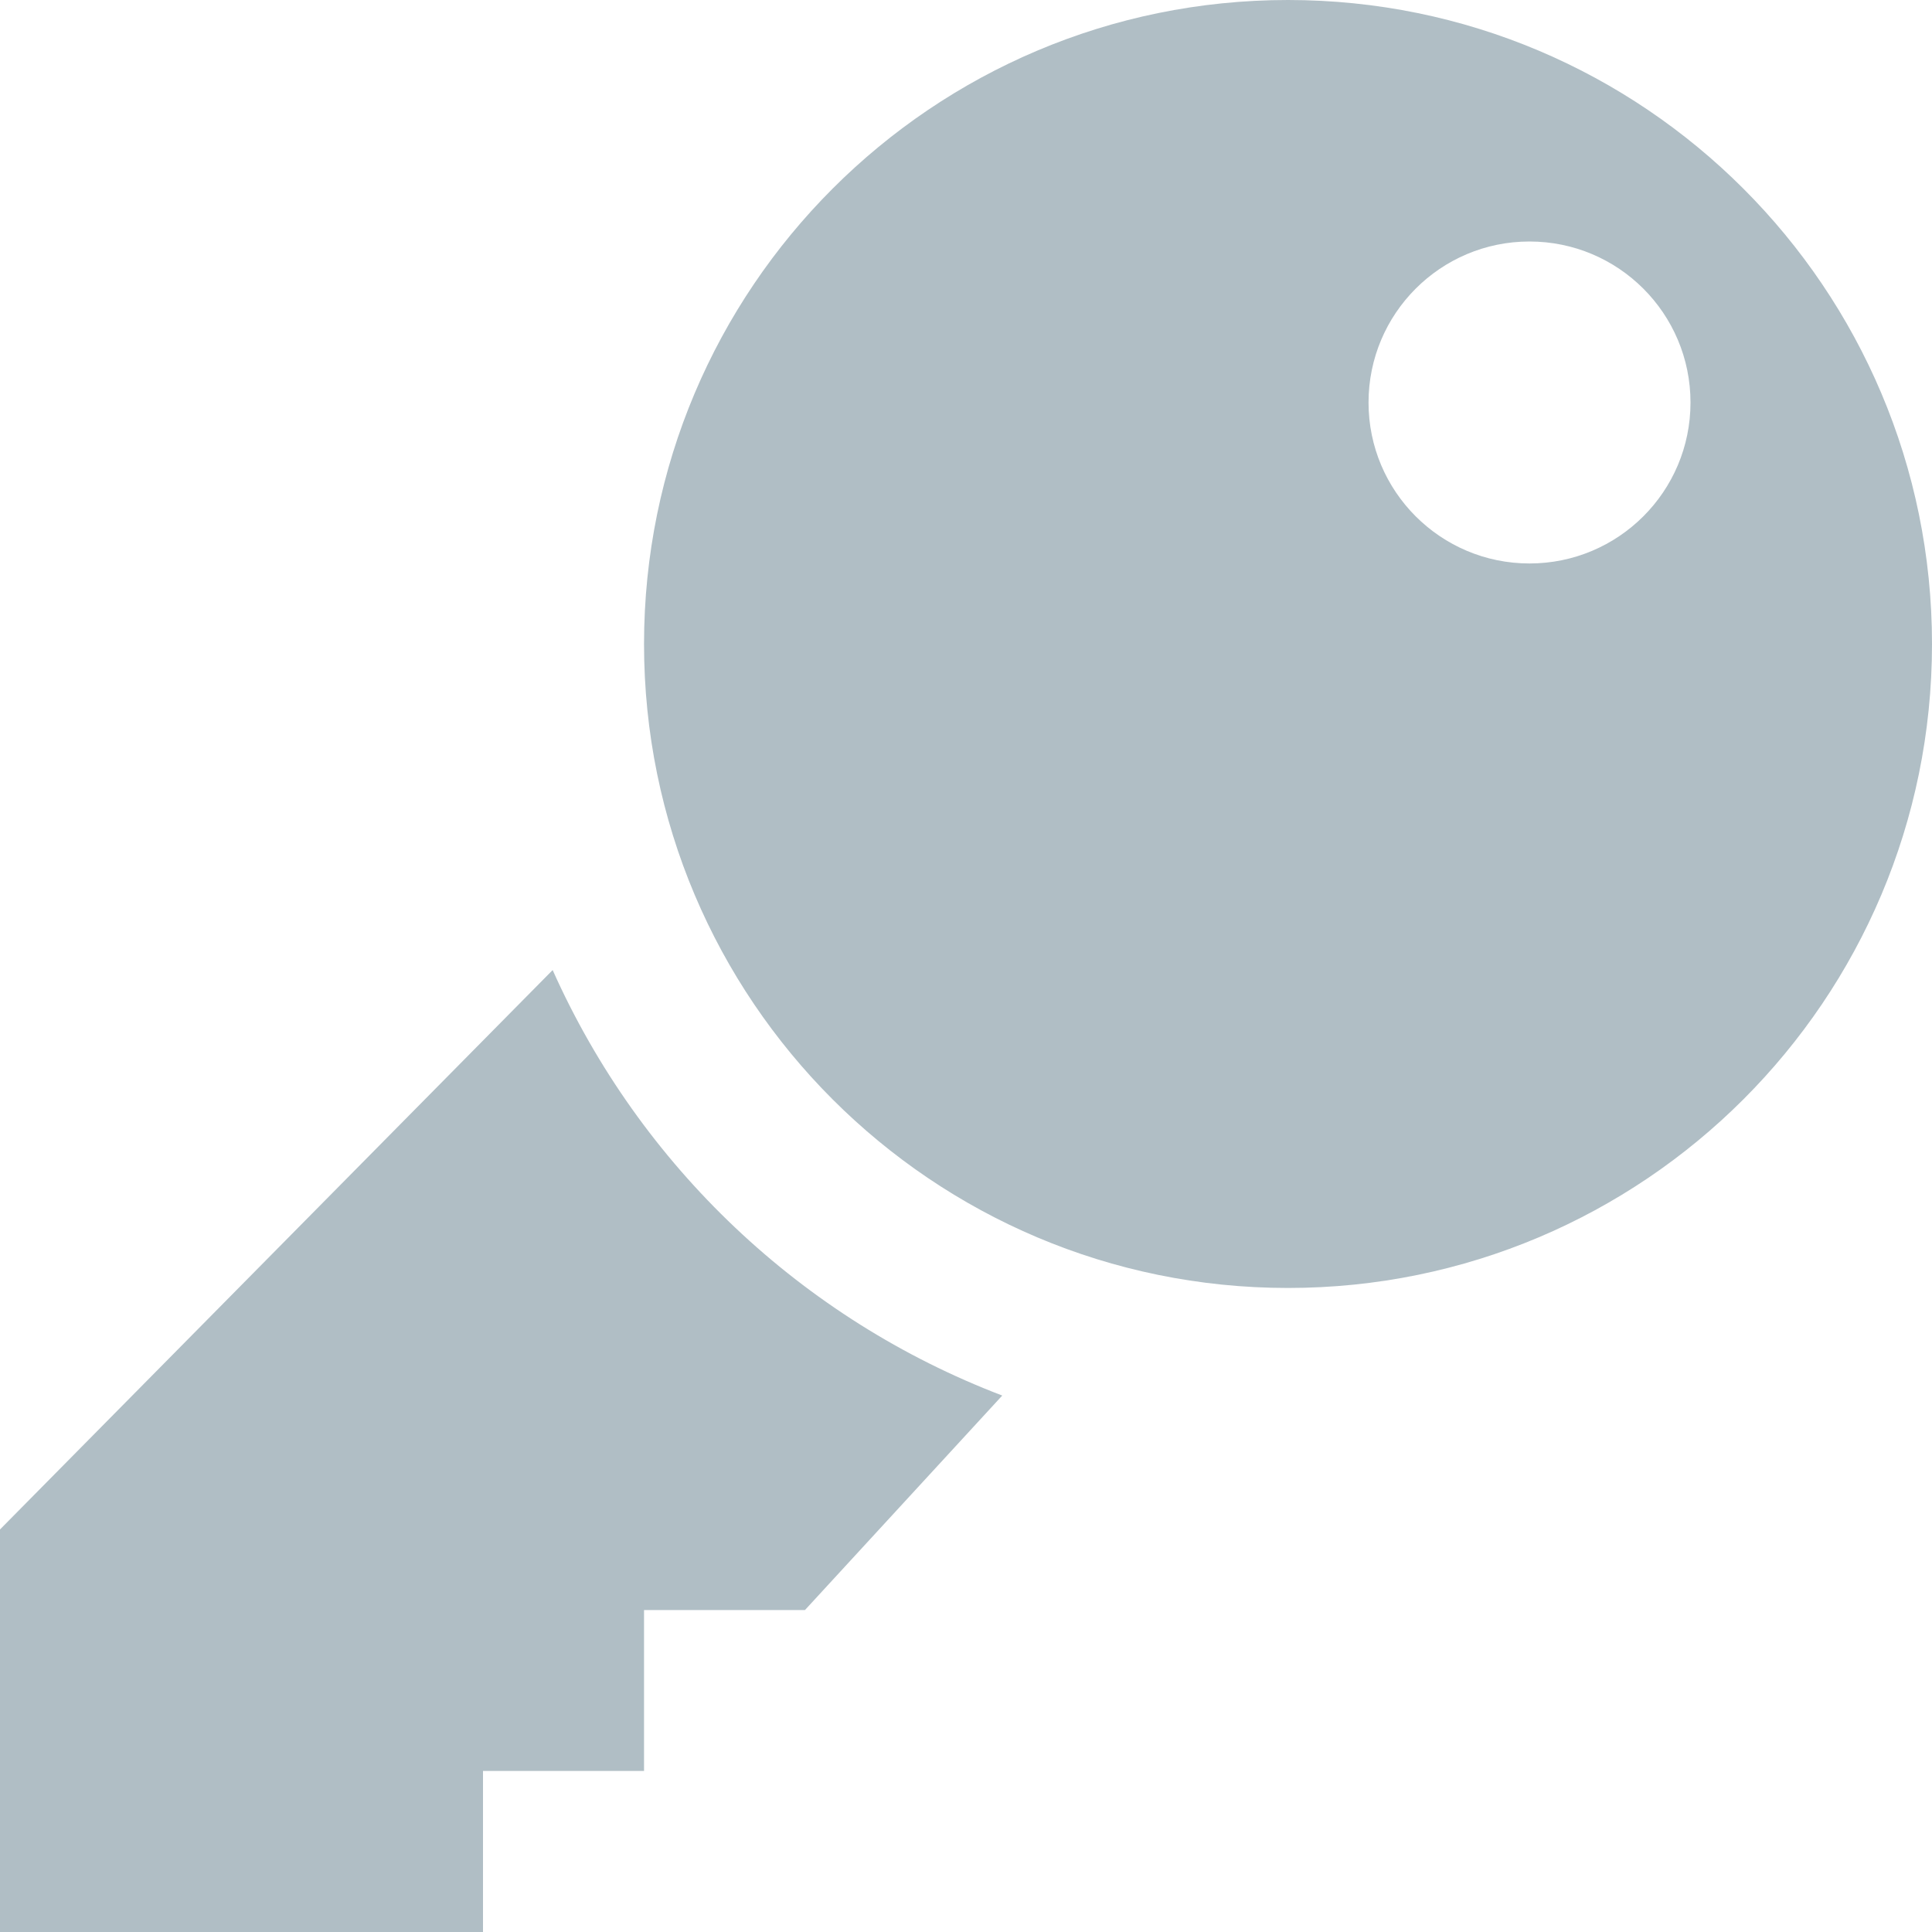 <?xml version="1.0" encoding="UTF-8"?>
<svg width="20px" height="20px" viewBox="0 0 20 20" version="1.1" xmlns="http://www.w3.org/2000/svg" xmlns:xlink="http://www.w3.org/1999/xlink">
    <!-- Generator: Sketch 44.1 (41455) - http://www.bohemiancoding.com/sketch -->
    <title>icn-password</title>
    <desc>Created with Sketch.</desc>
    <defs></defs>
    <g id="Main" stroke="none" stroke-width="1" fill="none" fill-rule="evenodd">
        <g id="Styles" transform="translate(-784, -210)">
            <g id="Header-Sign-Up">
                <g id="Authorize-Drop-Down" transform="translate(744, 20)">
                    <g id="F2-Password" transform="translate(10, 170)">
                        <g id="White-space-+-enter-male" transform="translate(10, 10)">
                            <g id="enter-male">
                                <g id="icn-password" transform="translate(20, 10)">
                                    <polygon id="container" points="0 0 20 0 20 20 0 20"></polygon>
                                    <path d="M10.375,14.447 L8.333,16.667 L6.667,16.667 L6.667,18.333 L5,18.333 L5,20 L0,20 L0,15.833 L5.721,10.042 C6.627,12.07 8.301,13.655 10.376,14.447 L10.375,14.447 Z M20,6.667 C20,10.349 17.015,13.333 13.333,13.333 C9.651,13.333 6.667,10.349 6.667,6.667 C6.667,2.985 9.651,6.76353751e-16 13.333,0 C17.015,-6.76353751e-16 20,2.985 20,6.667 L20,6.667 Z M17.5,4.167 C17.5,3.246 16.754,2.5 15.833,2.5 C14.913,2.5 14.167,3.246 14.167,4.167 C14.167,5.087 14.913,5.833 15.833,5.833 C16.754,5.833 17.5,5.087 17.5,4.167 L17.5,4.167 Z" id="ic-pass" fill="#B0BEC5"></path>
                                </g>
                            </g>
                        </g>
                    </g>
                </g>
            </g>
        </g>
    </g>
</svg>